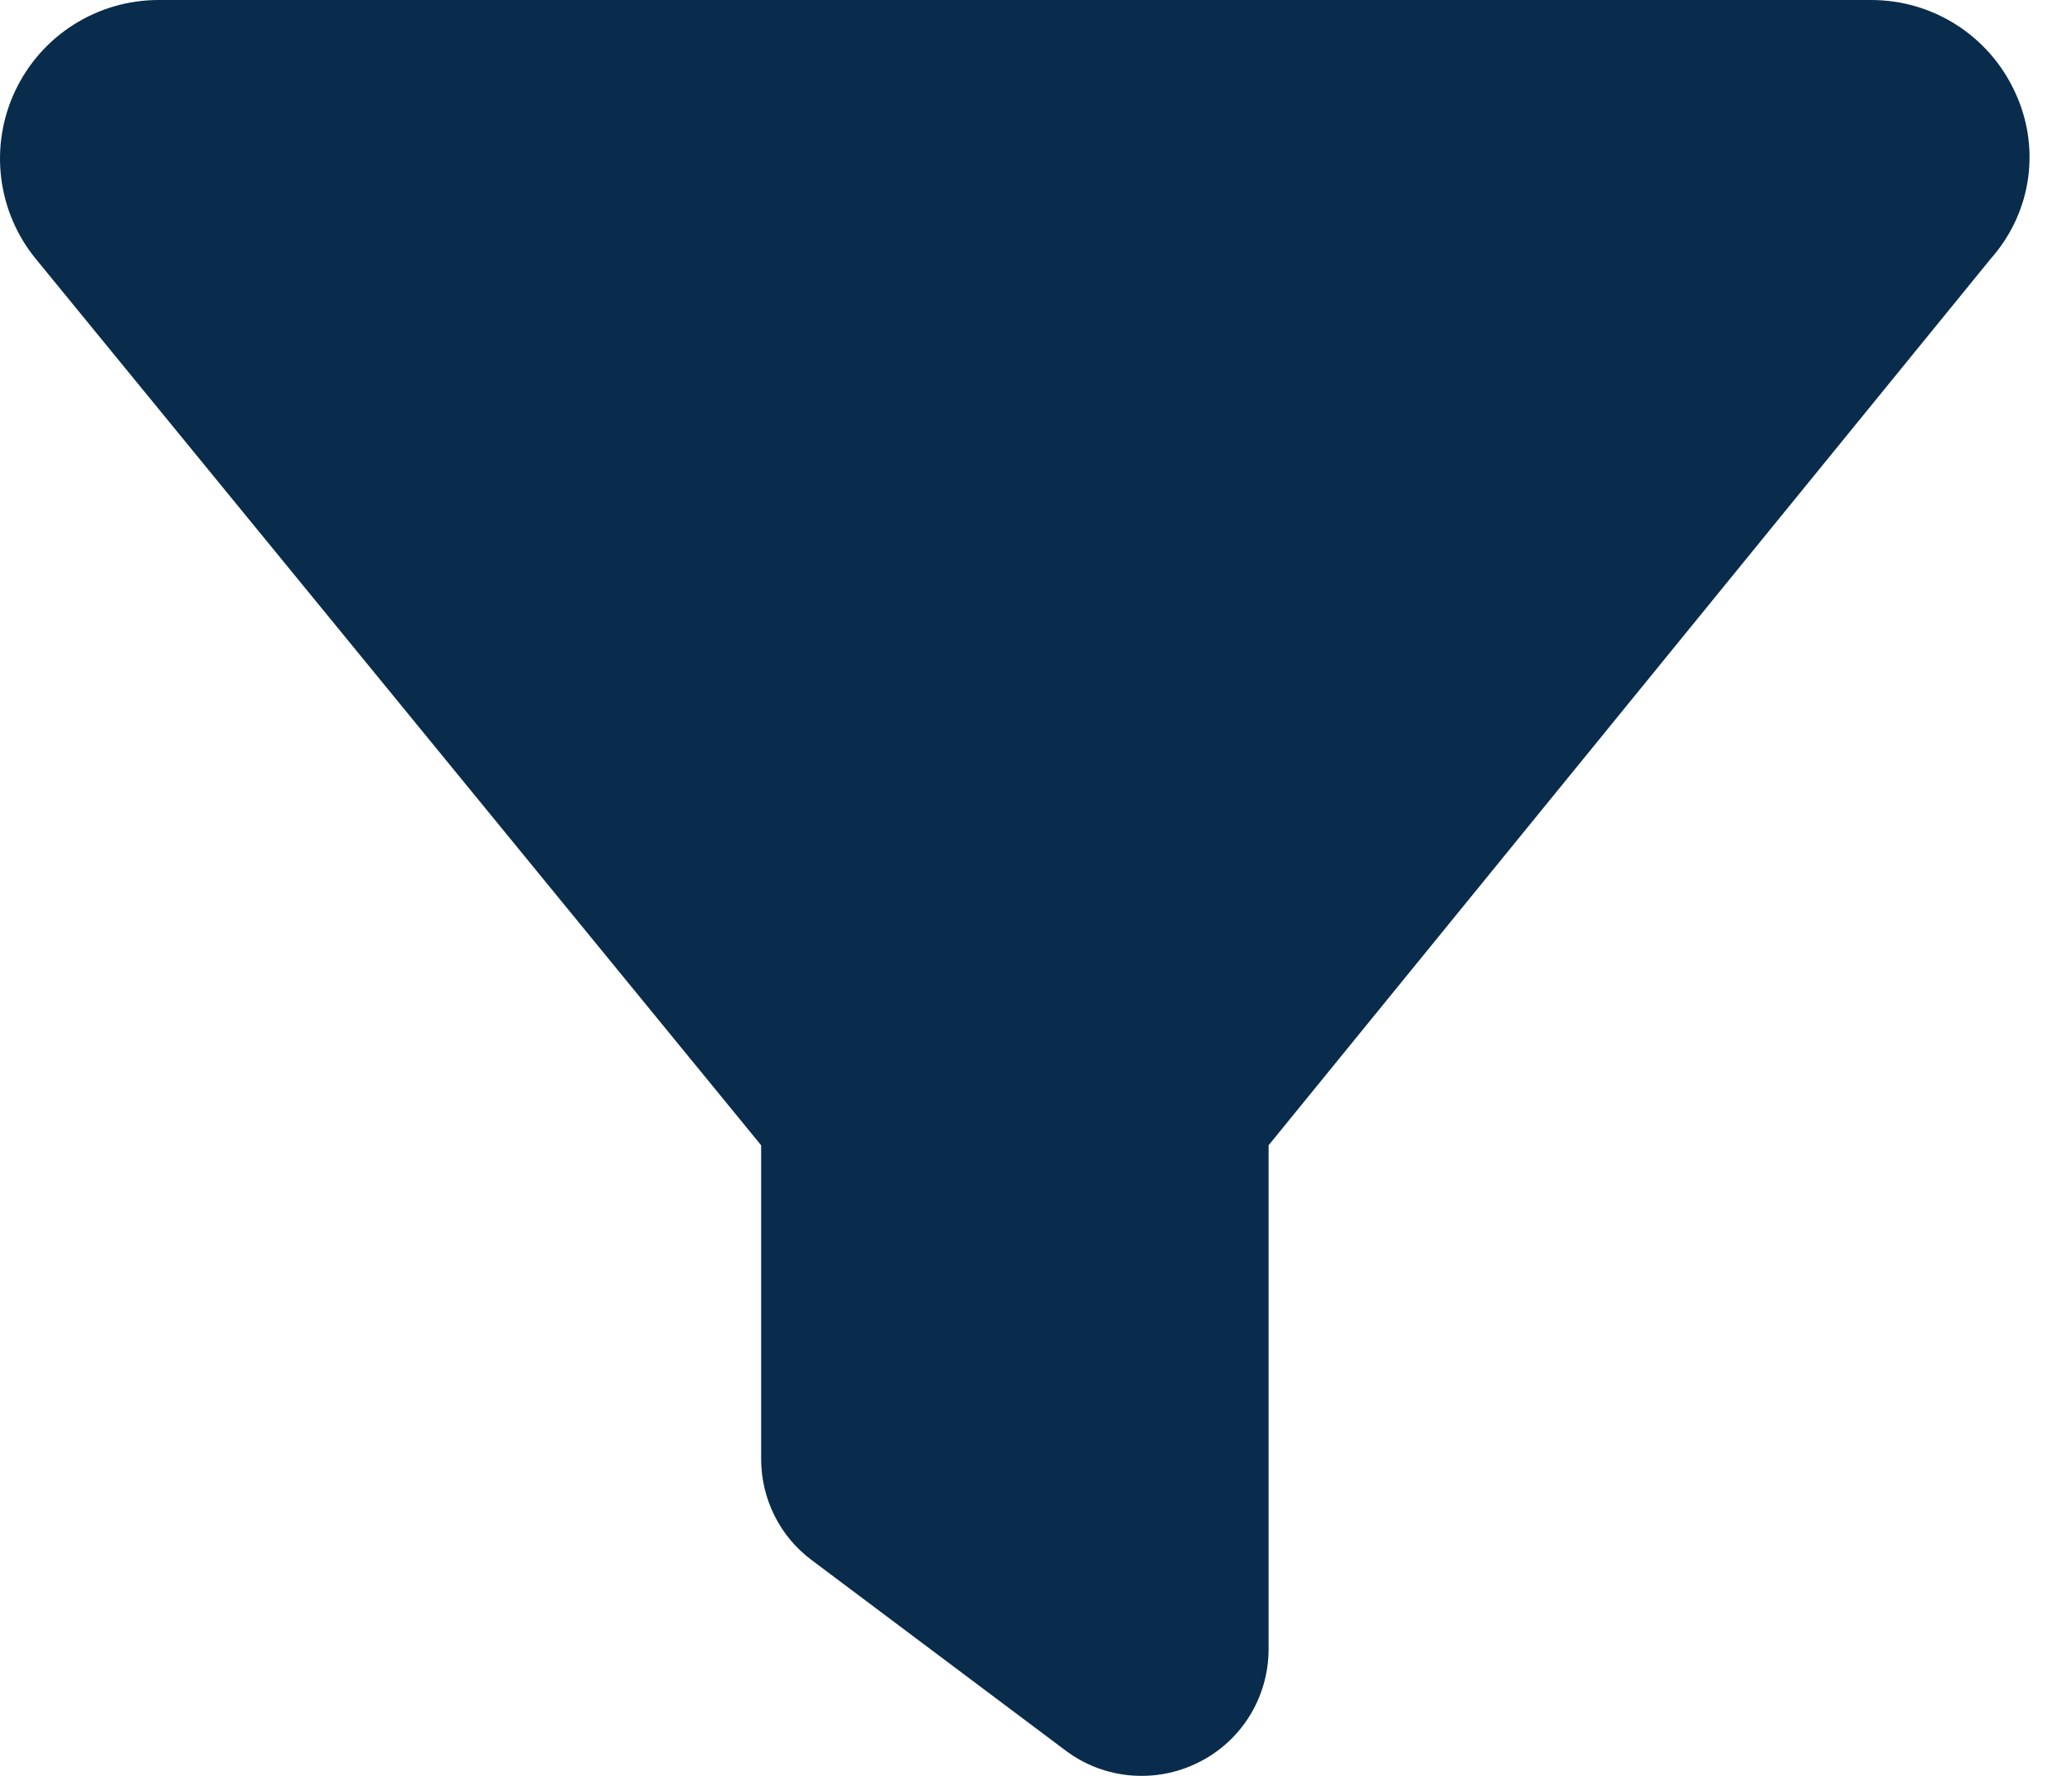 <svg width="35" height="30" viewBox="0 0 35 30" fill="none" xmlns="http://www.w3.org/2000/svg">
<path d="M0.258 1.532C0.701 0.596 1.643 0 2.679 0H31.608C32.646 0 33.584 0.596 34.026 1.532C34.474 2.467 34.334 3.574 33.624 4.375L21.429 19.347V27.858C21.429 28.668 20.974 29.412 20.244 29.773C19.521 30.135 18.65 30.061 18 29.572L13.715 26.358C13.172 25.956 12.857 25.32 12.857 24.644V19.347L0.606 4.375C-0.05 3.574 -0.185 2.467 0.258 1.532H0.258Z" fill="#092C4C"/>
</svg>
